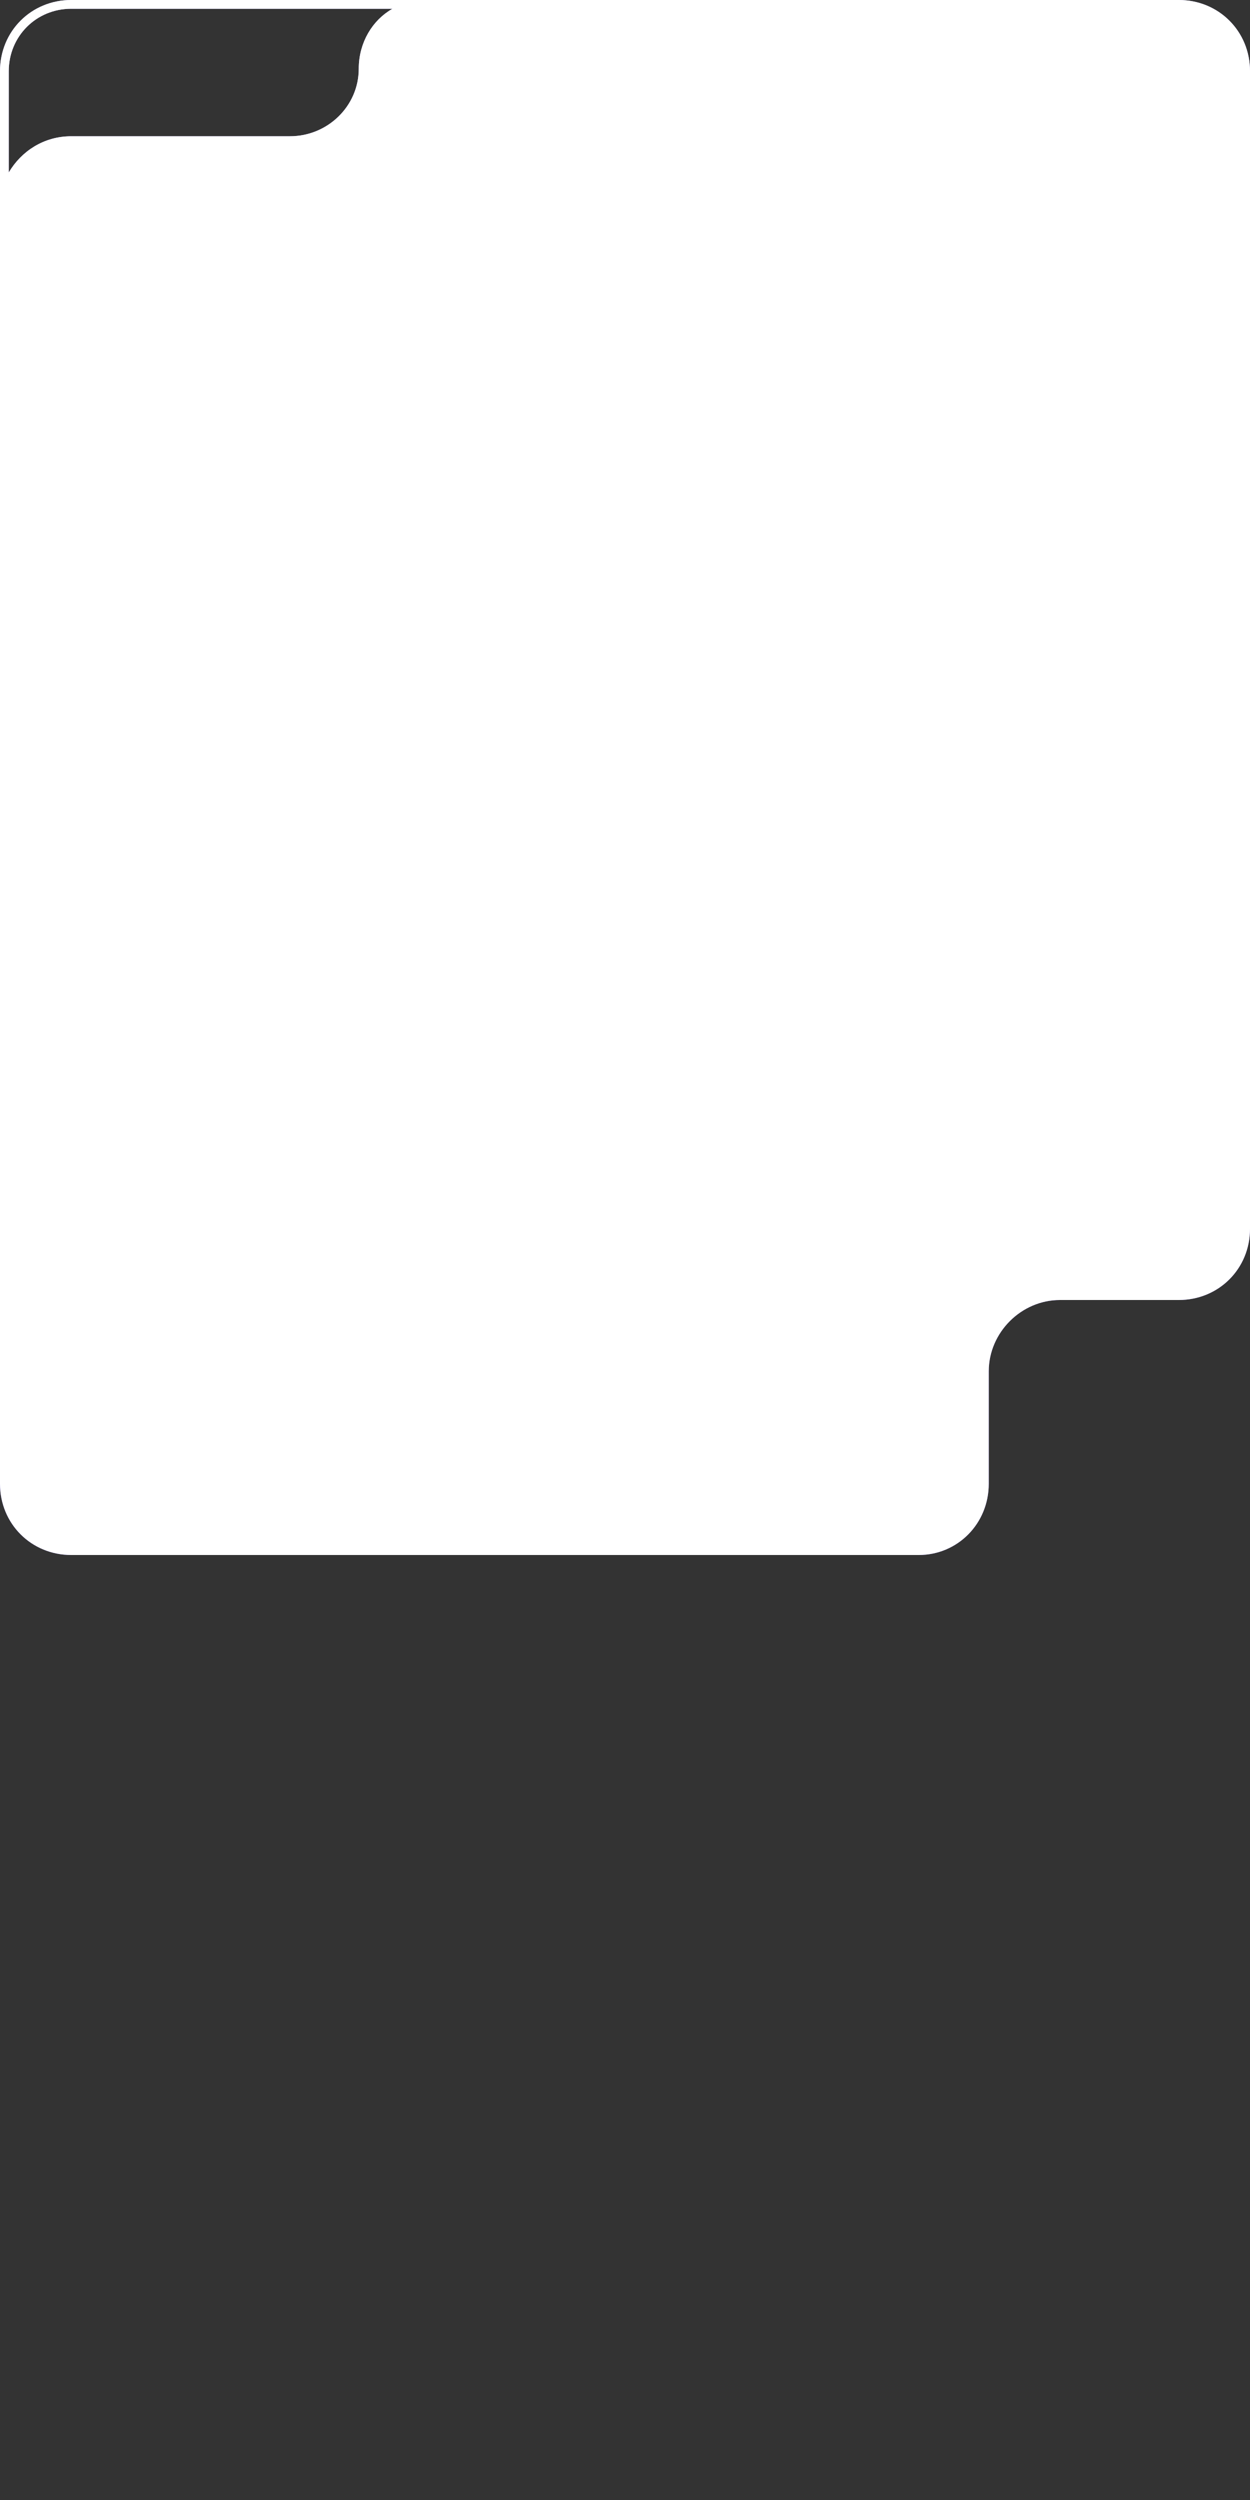 <svg width="1" height="2" viewBox="0 0 1 2" fill="none" xmlns="http://www.w3.org/2000/svg">
<rect x="0" y="0" width="1" height="2" fill="#333333" stroke="none"/>
<path fill-rule="evenodd" clip-rule="evenodd" d="M0 0.057C0 0.025 0.025 0 0.057 0H0.943C0.975 0 1 0.025 1 0.057V0.983C1 1.015 0.975 1.04 0.943 1.04H0.848C0.817 1.04 0.791 1.066 0.791 1.097V1.187C0.791 1.219 0.766 1.244 0.735 1.244H0.057C0.025 1.244 0 1.219 0 1.187V0.057ZM0.007 0.138C0.017 0.121 0.035 0.109 0.057 0.109H0.232C0.262 0.109 0.287 0.085 0.287 0.055C0.287 0.034 0.298 0.016 0.314 0.007H0.057C0.029 0.007 0.007 0.029 0.007 0.057V0.138Z" fill="url(#paint0_linear_333_21)"/>
<path fill-rule="evenodd" clip-rule="evenodd" d="M0 0.057C0 0.025 0.025 0 0.057 0H0.943C0.975 0 1 0.025 1 0.057V0.983C1 1.015 0.975 1.04 0.943 1.04H0.848C0.817 1.04 0.791 1.066 0.791 1.097V1.187C0.791 1.219 0.766 1.244 0.735 1.244H0.057C0.025 1.244 0 1.219 0 1.187V0.057ZM0.007 0.138C0.017 0.121 0.035 0.109 0.057 0.109H0.232C0.262 0.109 0.287 0.085 0.287 0.055C0.287 0.034 0.298 0.016 0.314 0.007H0.057C0.029 0.007 0.007 0.029 0.007 0.057V0.138Z" fill="white"/>
<defs>
<linearGradient id="paint0_linear_333_21" x1="0.52" y1="-8.42343e-10" x2="0.5" y2="1.244" gradientUnits="userSpaceOnUse">
<stop stop-color="#BFB3F9"/>
<stop offset="1" stop-color="#7059DF"/>
</linearGradient>
</defs>
</svg>
